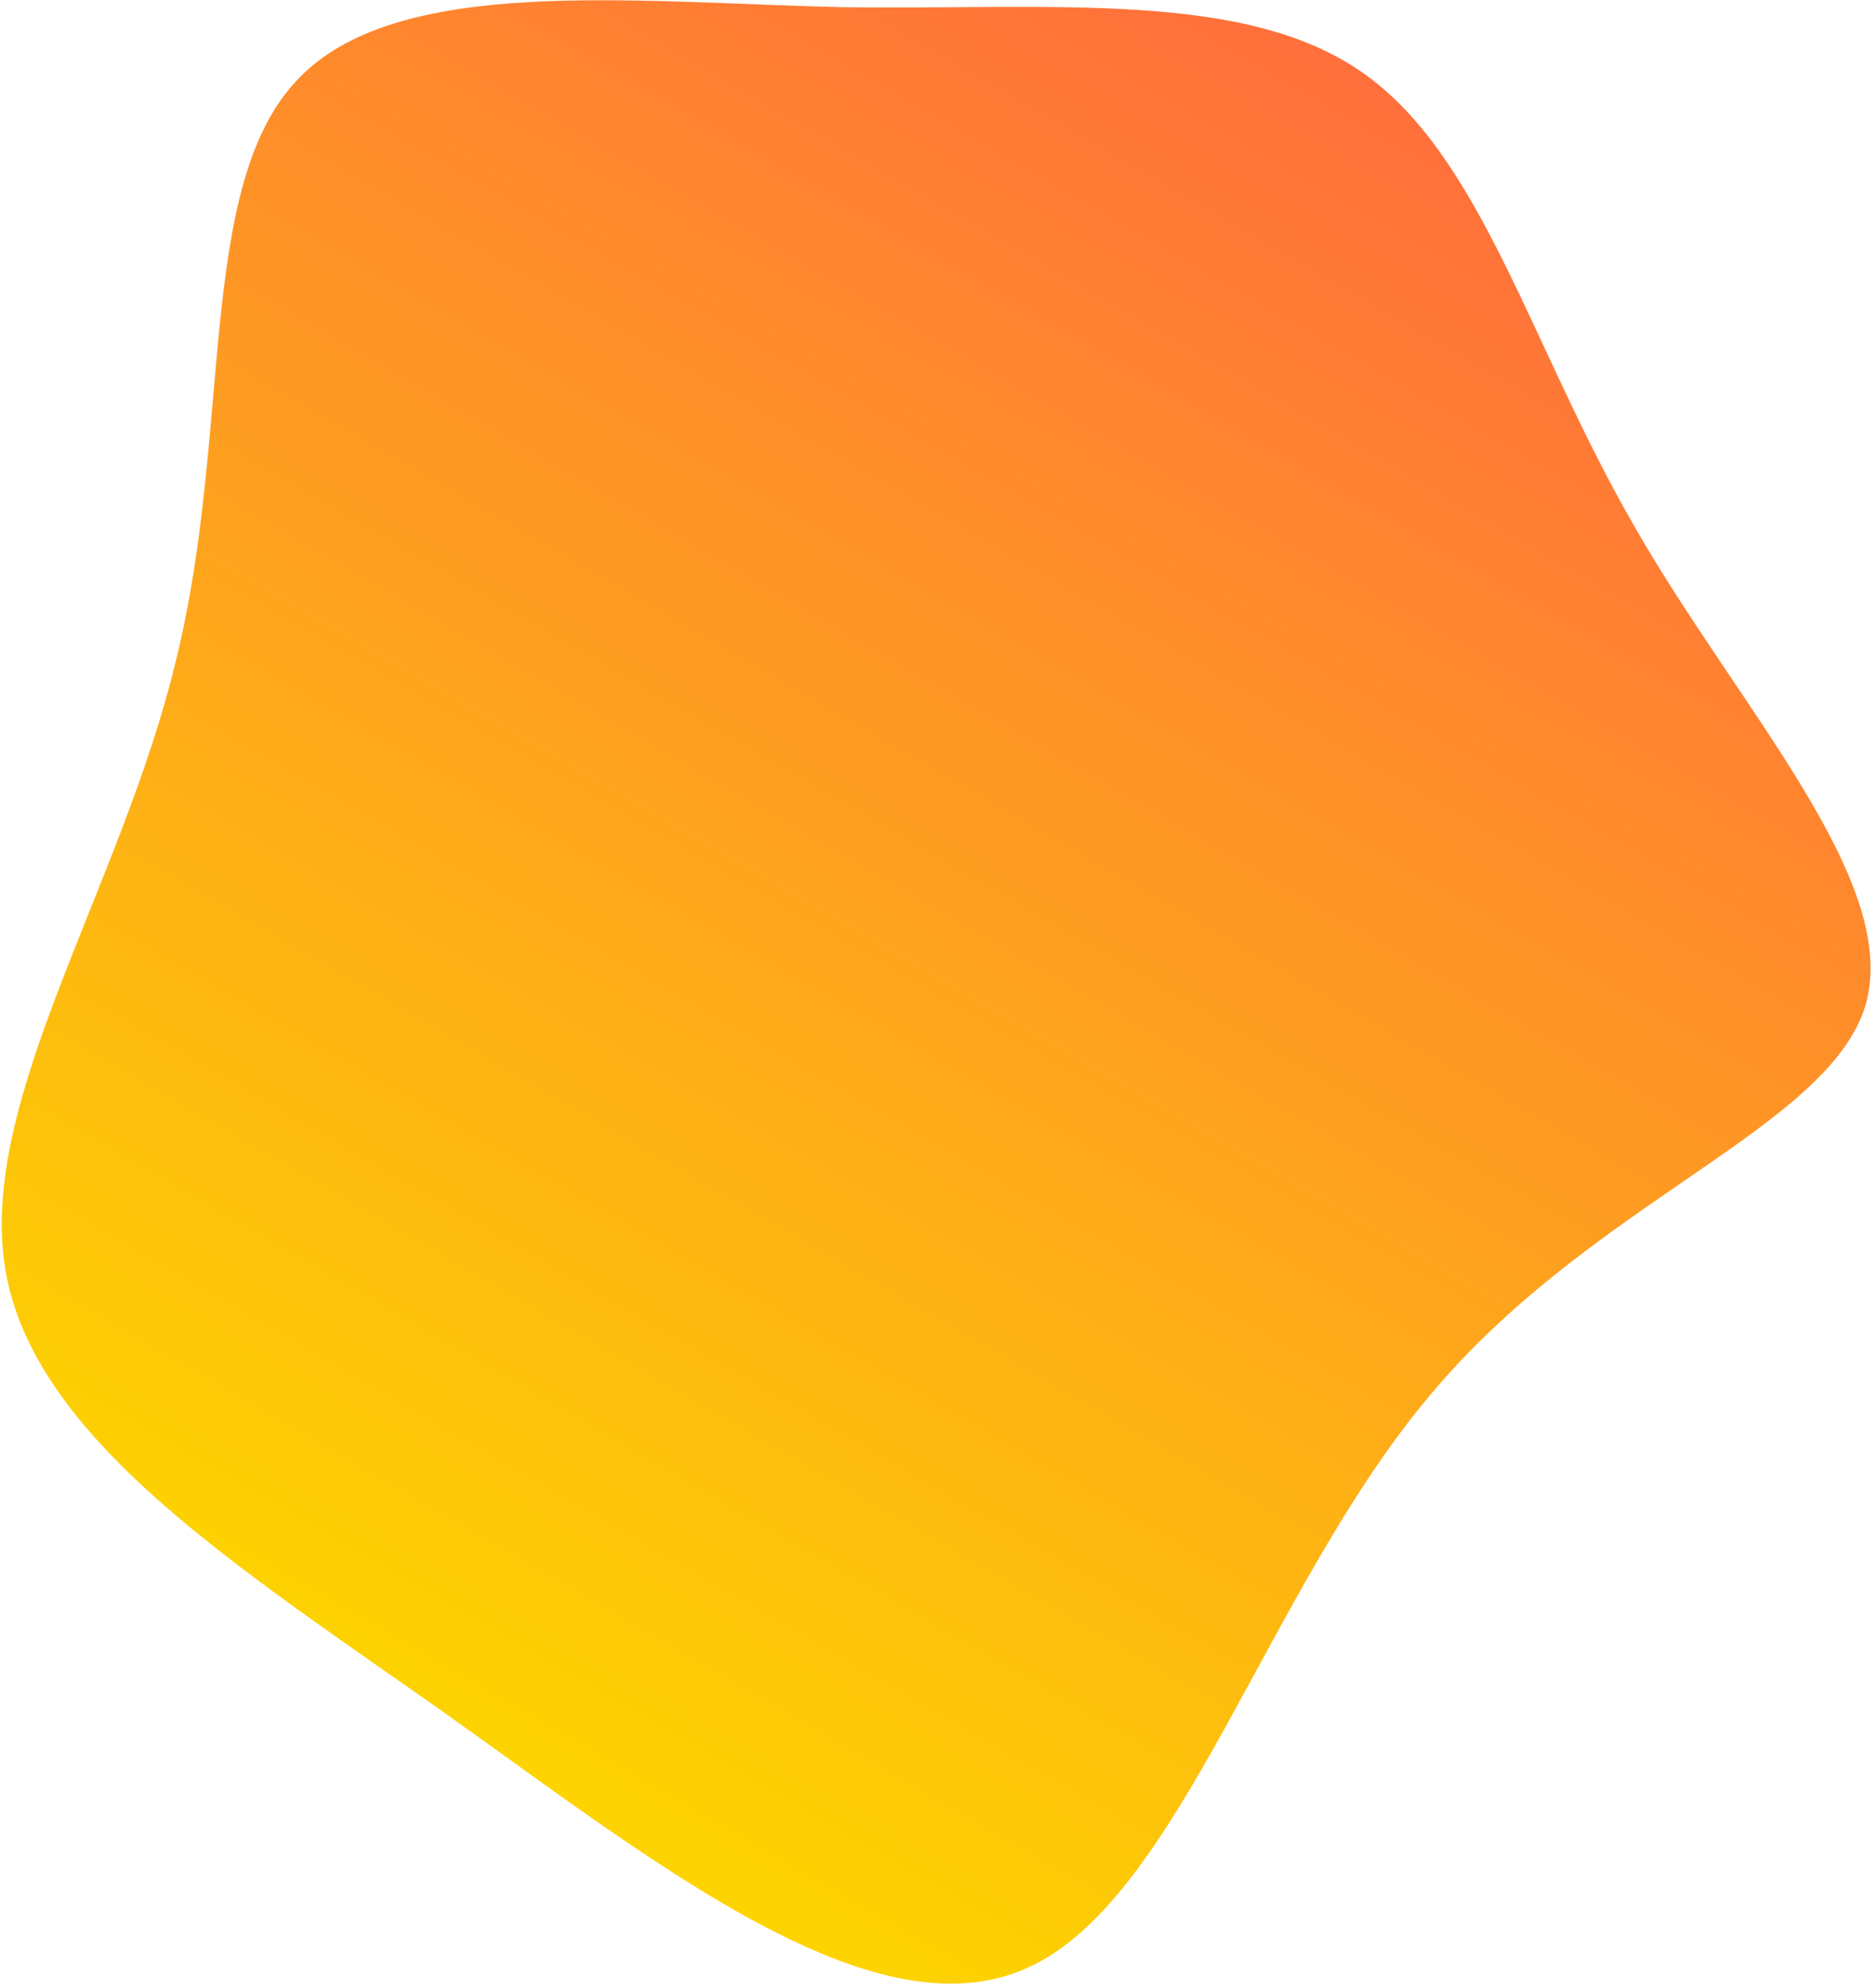 <svg width="365" height="387" viewBox="0 0 365 387" fill="none" xmlns="http://www.w3.org/2000/svg">
<path d="M318.49 102.758C338.728 138.013 370.368 171.666 363.333 195.758C356.053 219.708 310.24 233.851 278.776 271.337C246.926 308.927 229.811 369.757 200.178 383.093C170.403 396.675 128.214 363.15 87.166 333.886C46.222 305.01 6.561 280.147 1.047 247.173C-4.468 214.199 23.814 172.585 34.35 128.253C45.273 83.819 38.204 36.526 57.743 15.725C76.895 -4.973 122.55 0.435 163.899 1.393C205.145 1.963 242.473 -2.02 265.504 14.223C288.78 30.608 298.006 67.362 318.49 102.758Z" fill="url(#paint0_linear_97_15868)"/>
<defs>
<linearGradient id="paint0_linear_97_15868" x1="263.894" y1="13.061" x2="78.308" y2="334.506" gradientUnits="userSpaceOnUse">
<stop stop-color="#FF6F3C"/>
<stop offset="1" stop-color="#FDD400"/>
</linearGradient>
</defs>
</svg>
